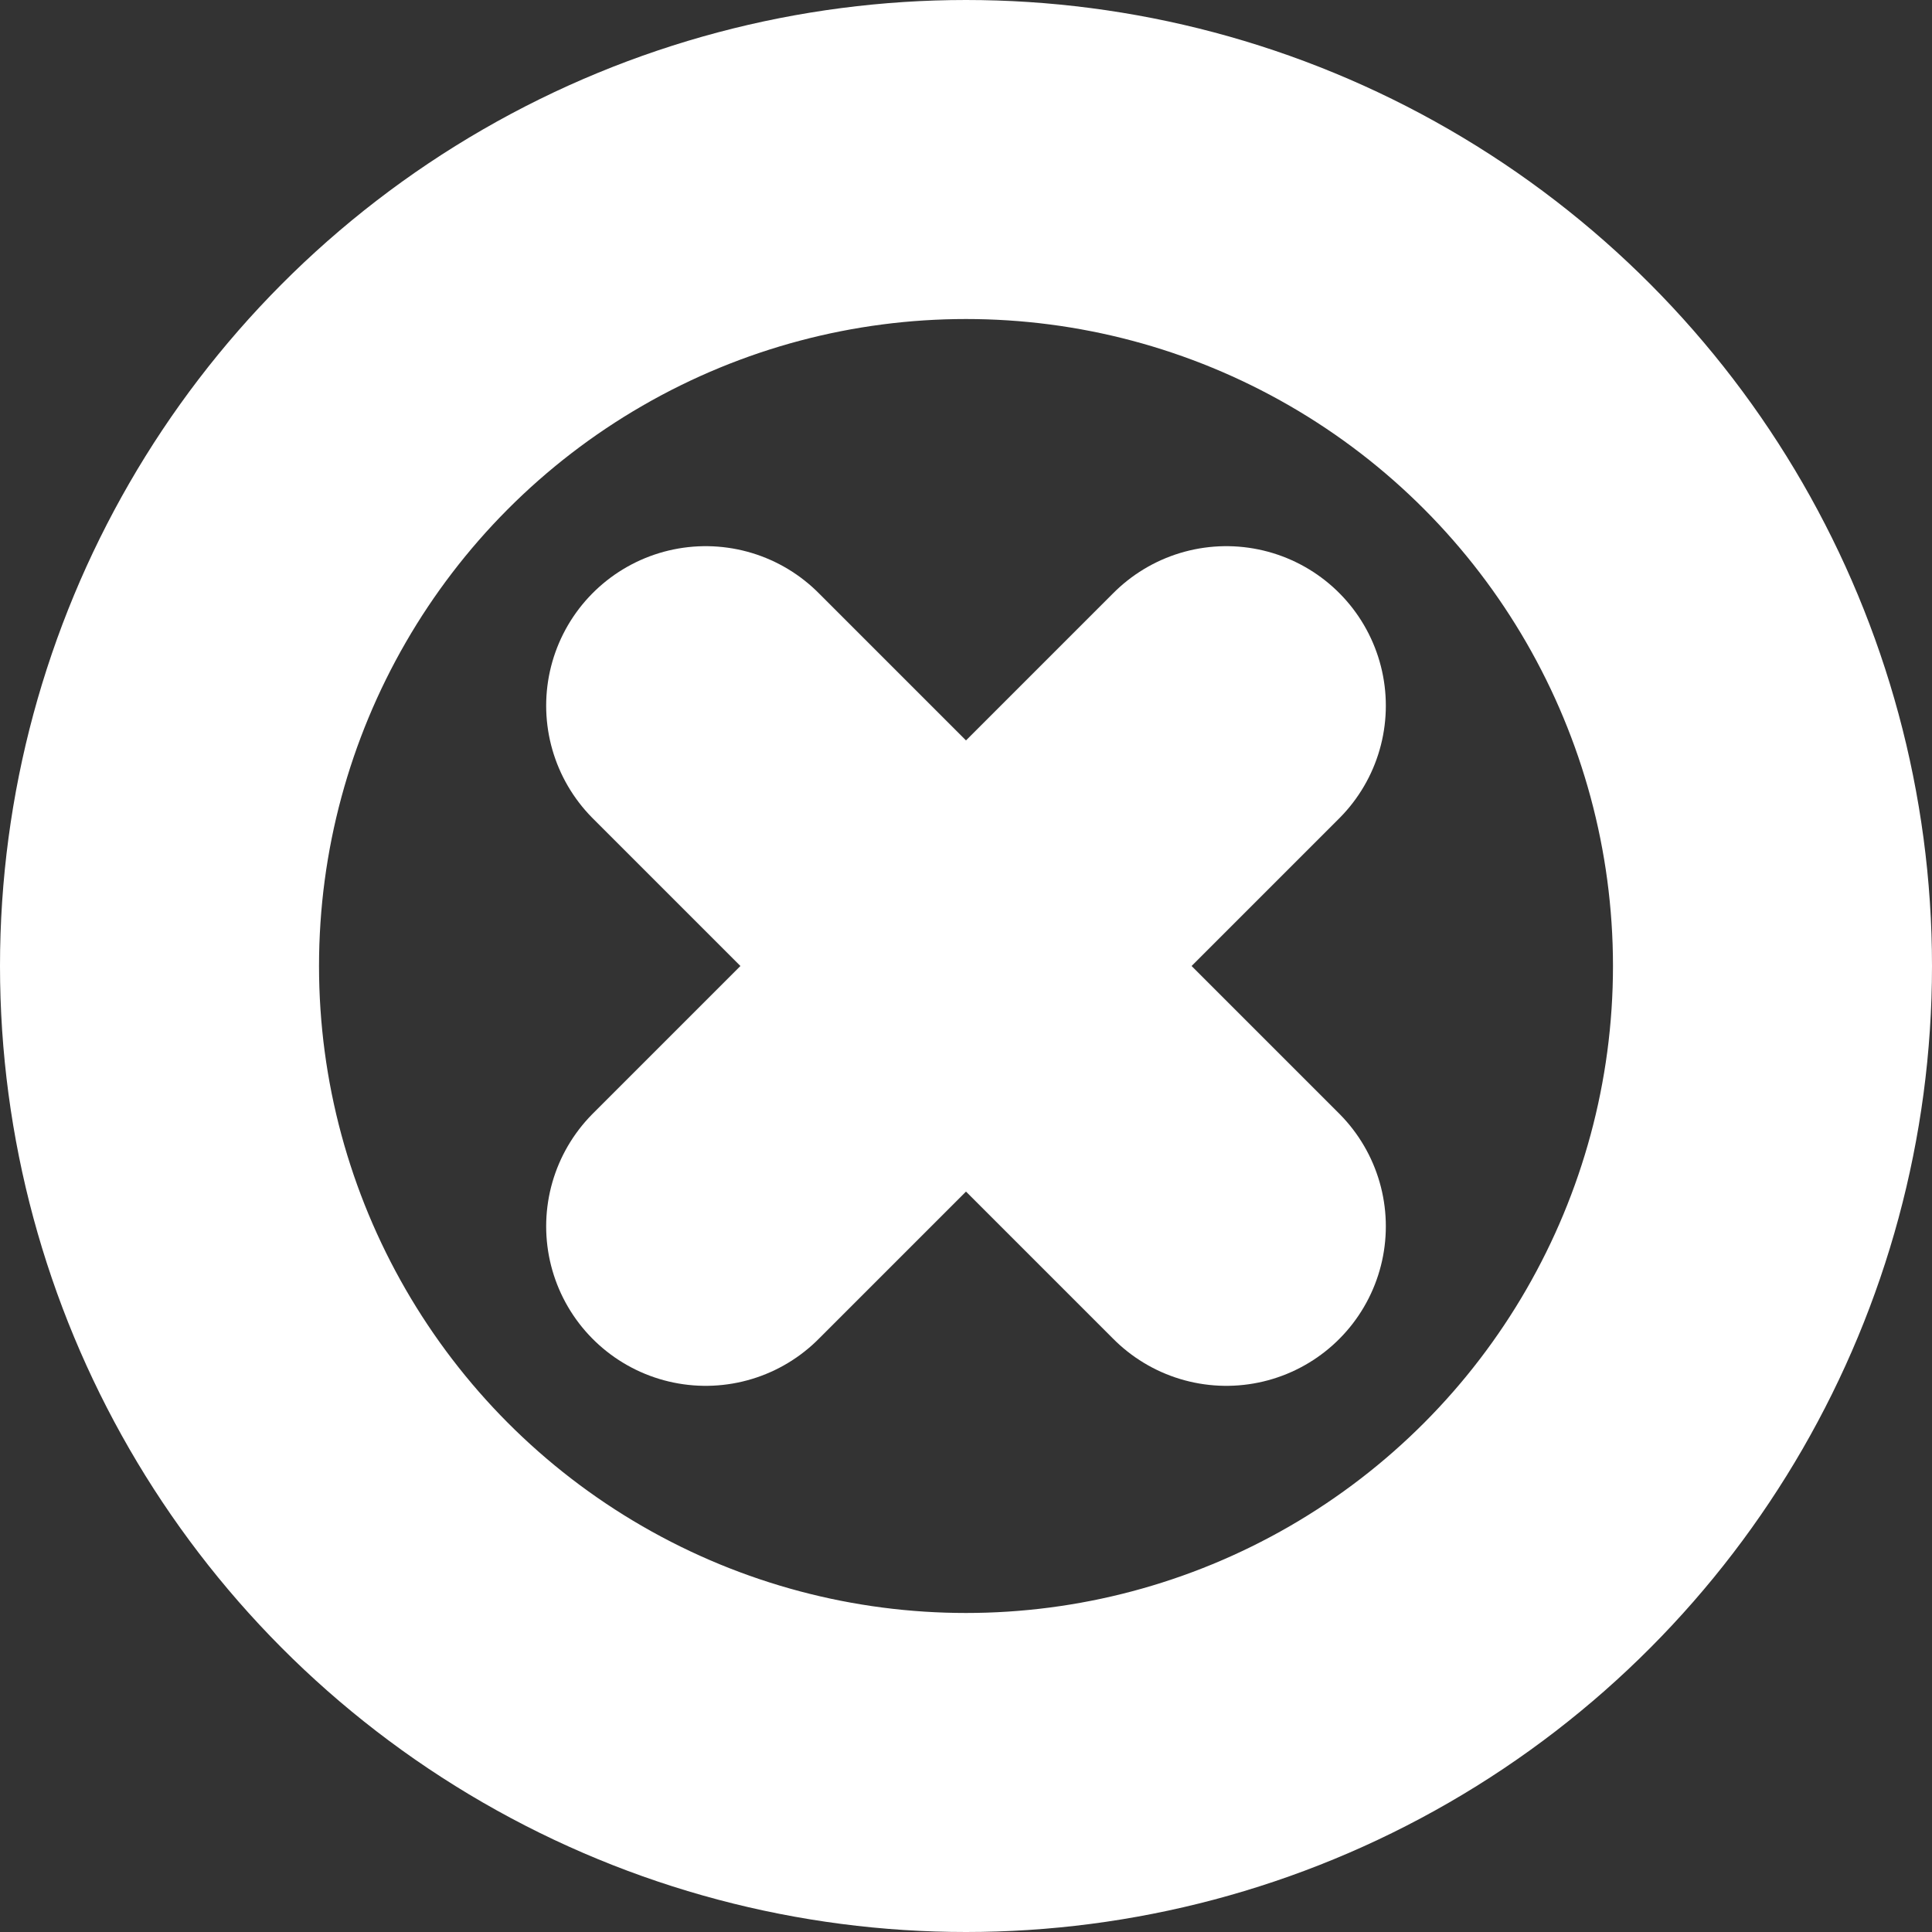 <svg xmlns="http://www.w3.org/2000/svg" viewBox="0 0 15.14 15.14"><rect x="0" y="0" width="15.14" height="15.14" fill="#333333" stroke="none"/><defs><style>.cls-1{fill:none;stroke:#fff;stroke-linecap:round;stroke-linejoin:round;stroke-width:2.5px;}</style></defs><title>clear</title><g id="Layer_2" data-name="Layer 2"><g id="Layer_1-2" data-name="Layer 1"><circle class="cls-1" cx="7.57" cy="7.57" r="6.32"/><line class="cls-1" x1="9.61" y1="5.53" x2="5.53" y2="9.61"/><line class="cls-1" x1="9.61" y1="9.61" x2="5.53" y2="5.53"/></g></g></svg>